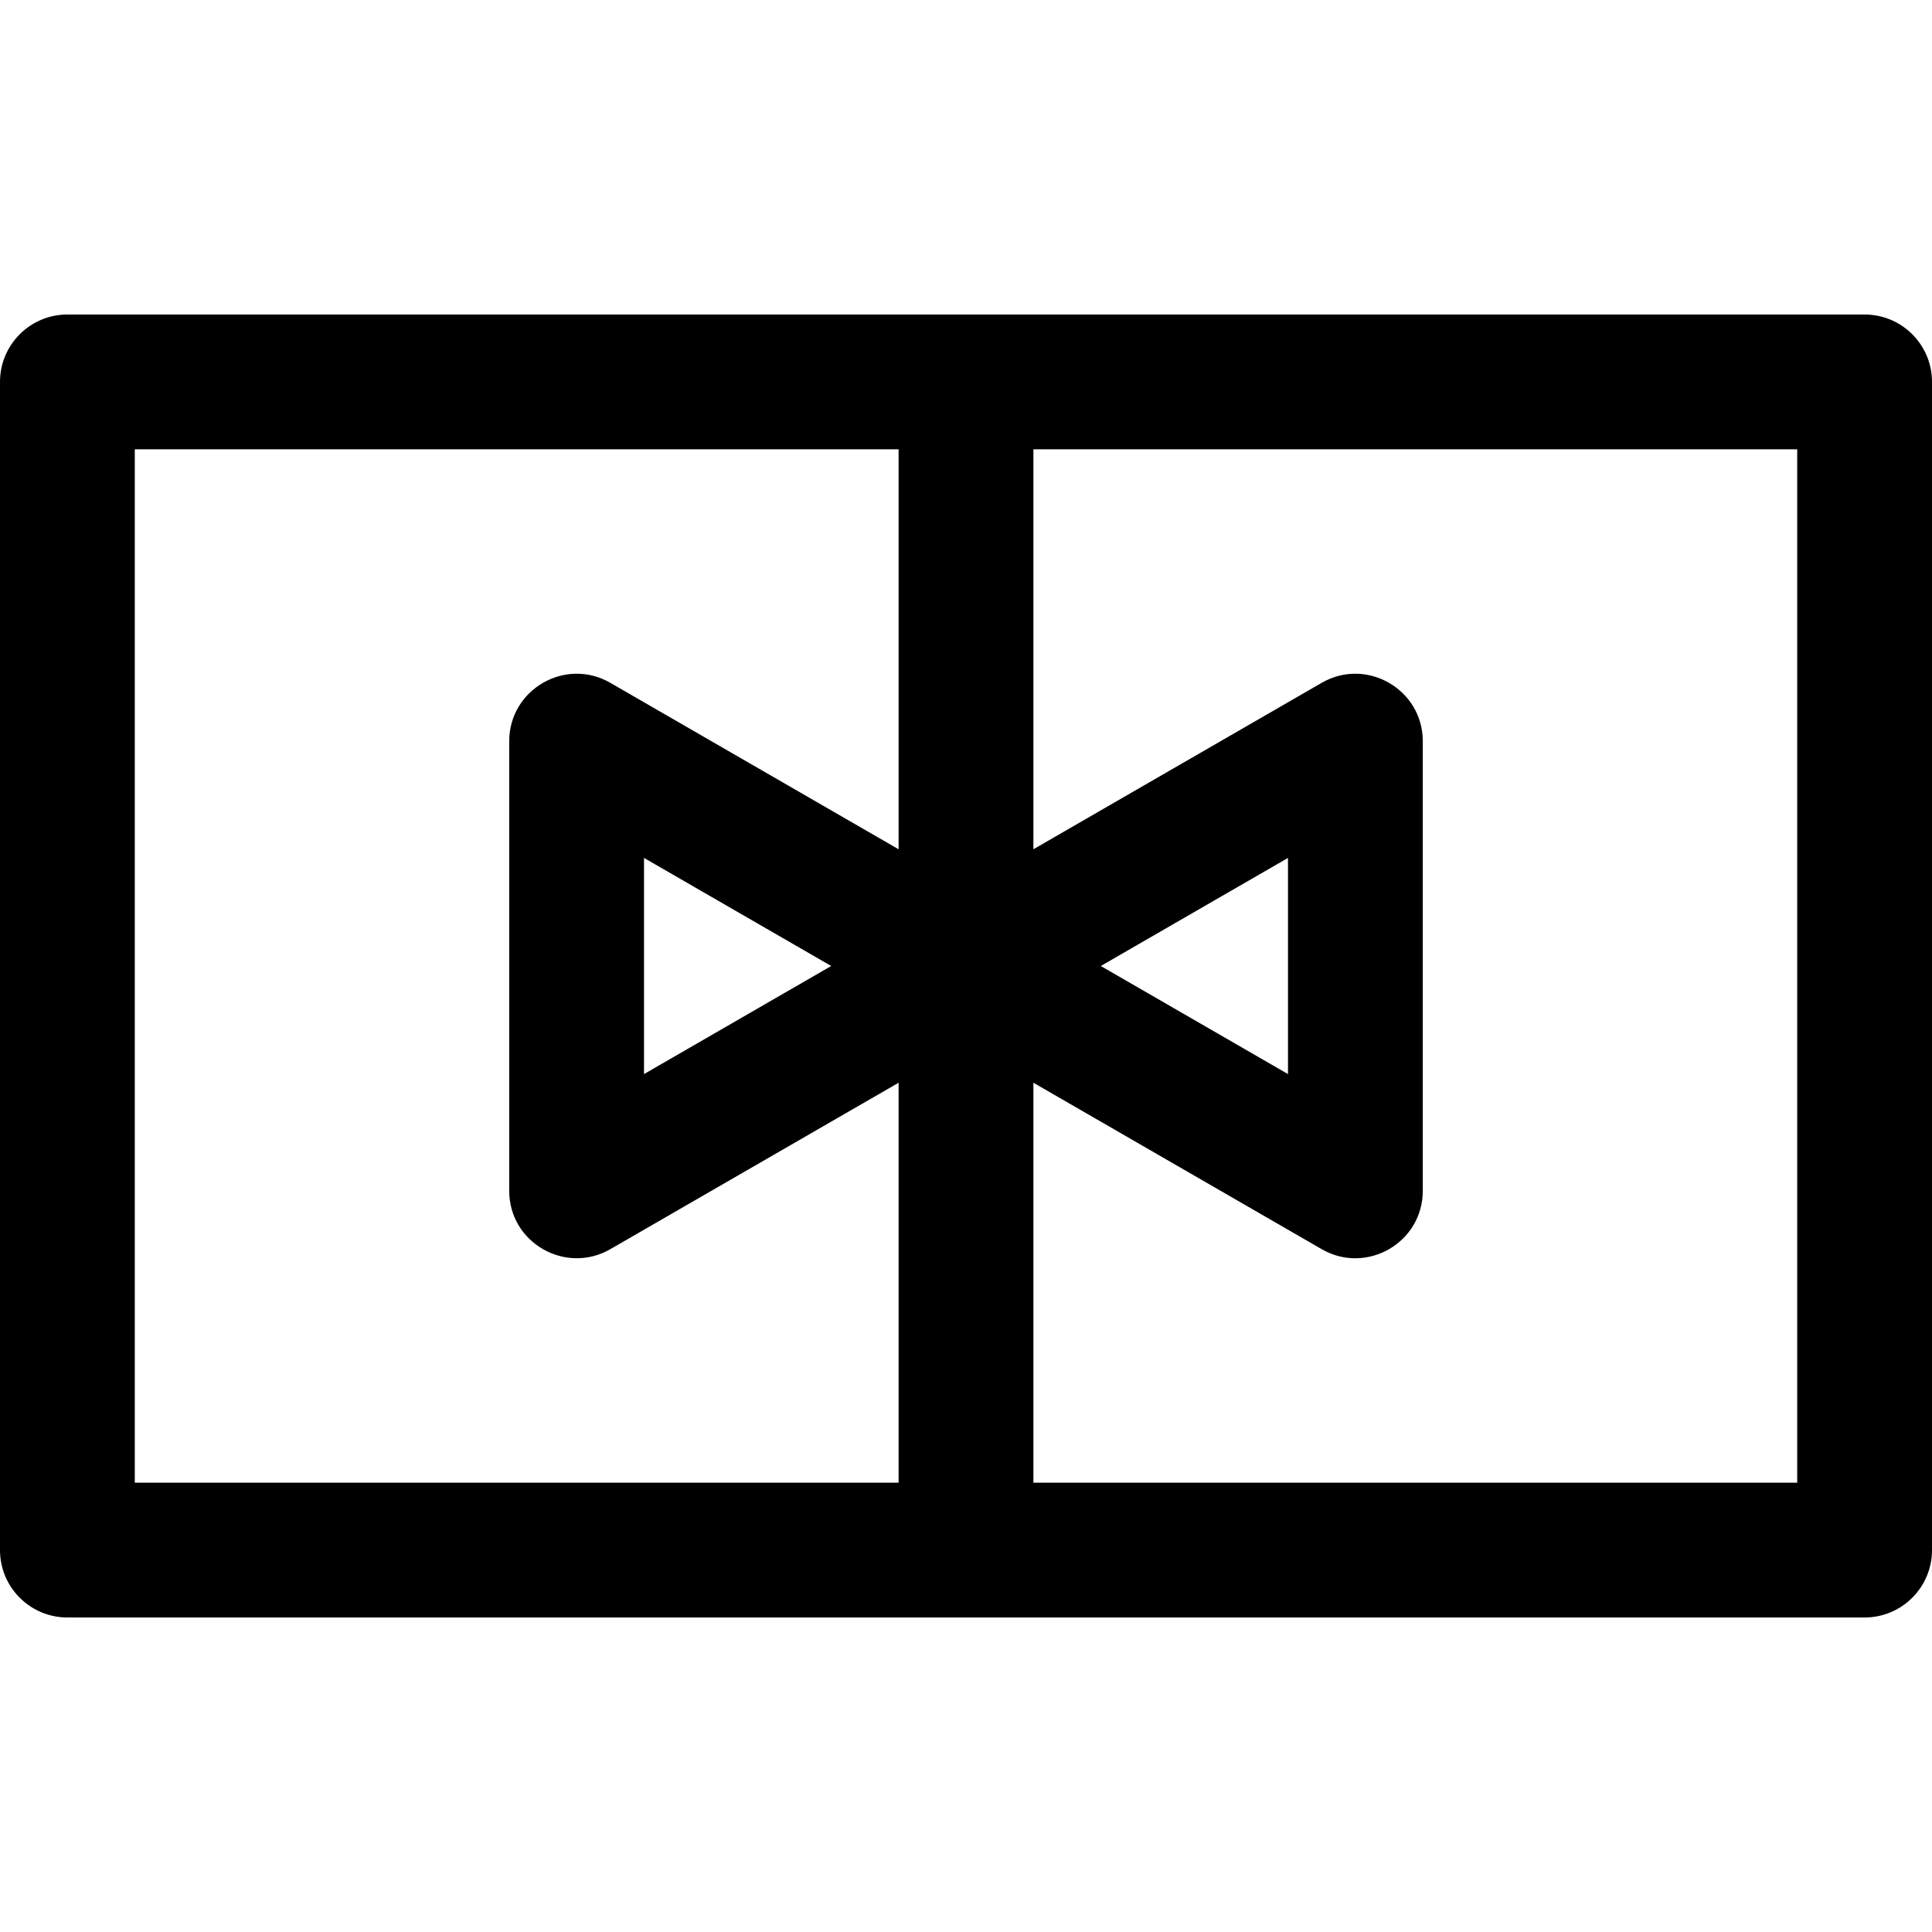 <?xml version="1.0" encoding="iso-8859-1"?>
<!-- Generator: Adobe Illustrator 19.0.0, SVG Export Plug-In . SVG Version: 6.00 Build 0)  -->
<svg xmlns="http://www.w3.org/2000/svg" xmlns:xlink="http://www.w3.org/1999/xlink" version="1.1" id="Layer_1" x="0px" y="0px" viewBox="0 0 512 512" style="enable-background:new 0 0 512 512;" xml:space="preserve">
<g>
	<g>
		<path d="M494.14,83.349H17.86C7.997,83.349,0,91.346,0,101.209v309.581c0,9.864,7.997,17.86,17.86,17.86H494.14    c9.864,0,17.86-7.997,17.86-17.86V101.209C512,91.346,504.003,83.349,494.14,83.349z M238.14,225.066l-76.4-44.109    c-11.9-6.871-26.791,1.748-26.791,15.467v119.153c0,13.83,14.992,22.28,26.791,15.467l76.4-44.109V392.93H35.721V119.07H238.14    V225.066z M220.279,256l-49.609,28.642v-57.283L220.279,256z M476.279,392.93H273.86V286.934l76.4,44.109    c11.875,6.857,26.791-1.71,26.791-15.467V196.423c0-13.738-14.906-22.329-26.791-15.467l-76.4,44.109V119.07h202.419V392.93z     M291.721,256l49.609-28.642v57.283L291.721,256z"/>
	</g>
</g>
<g>
</g>
<g>
</g>
<g>
</g>
<g>
</g>
<g>
</g>
<g>
</g>
<g>
</g>
<g>
</g>
<g>
</g>
<g>
</g>
<g>
</g>
<g>
</g>
<g>
</g>
<g>
</g>
<g>
</g>
</svg>
